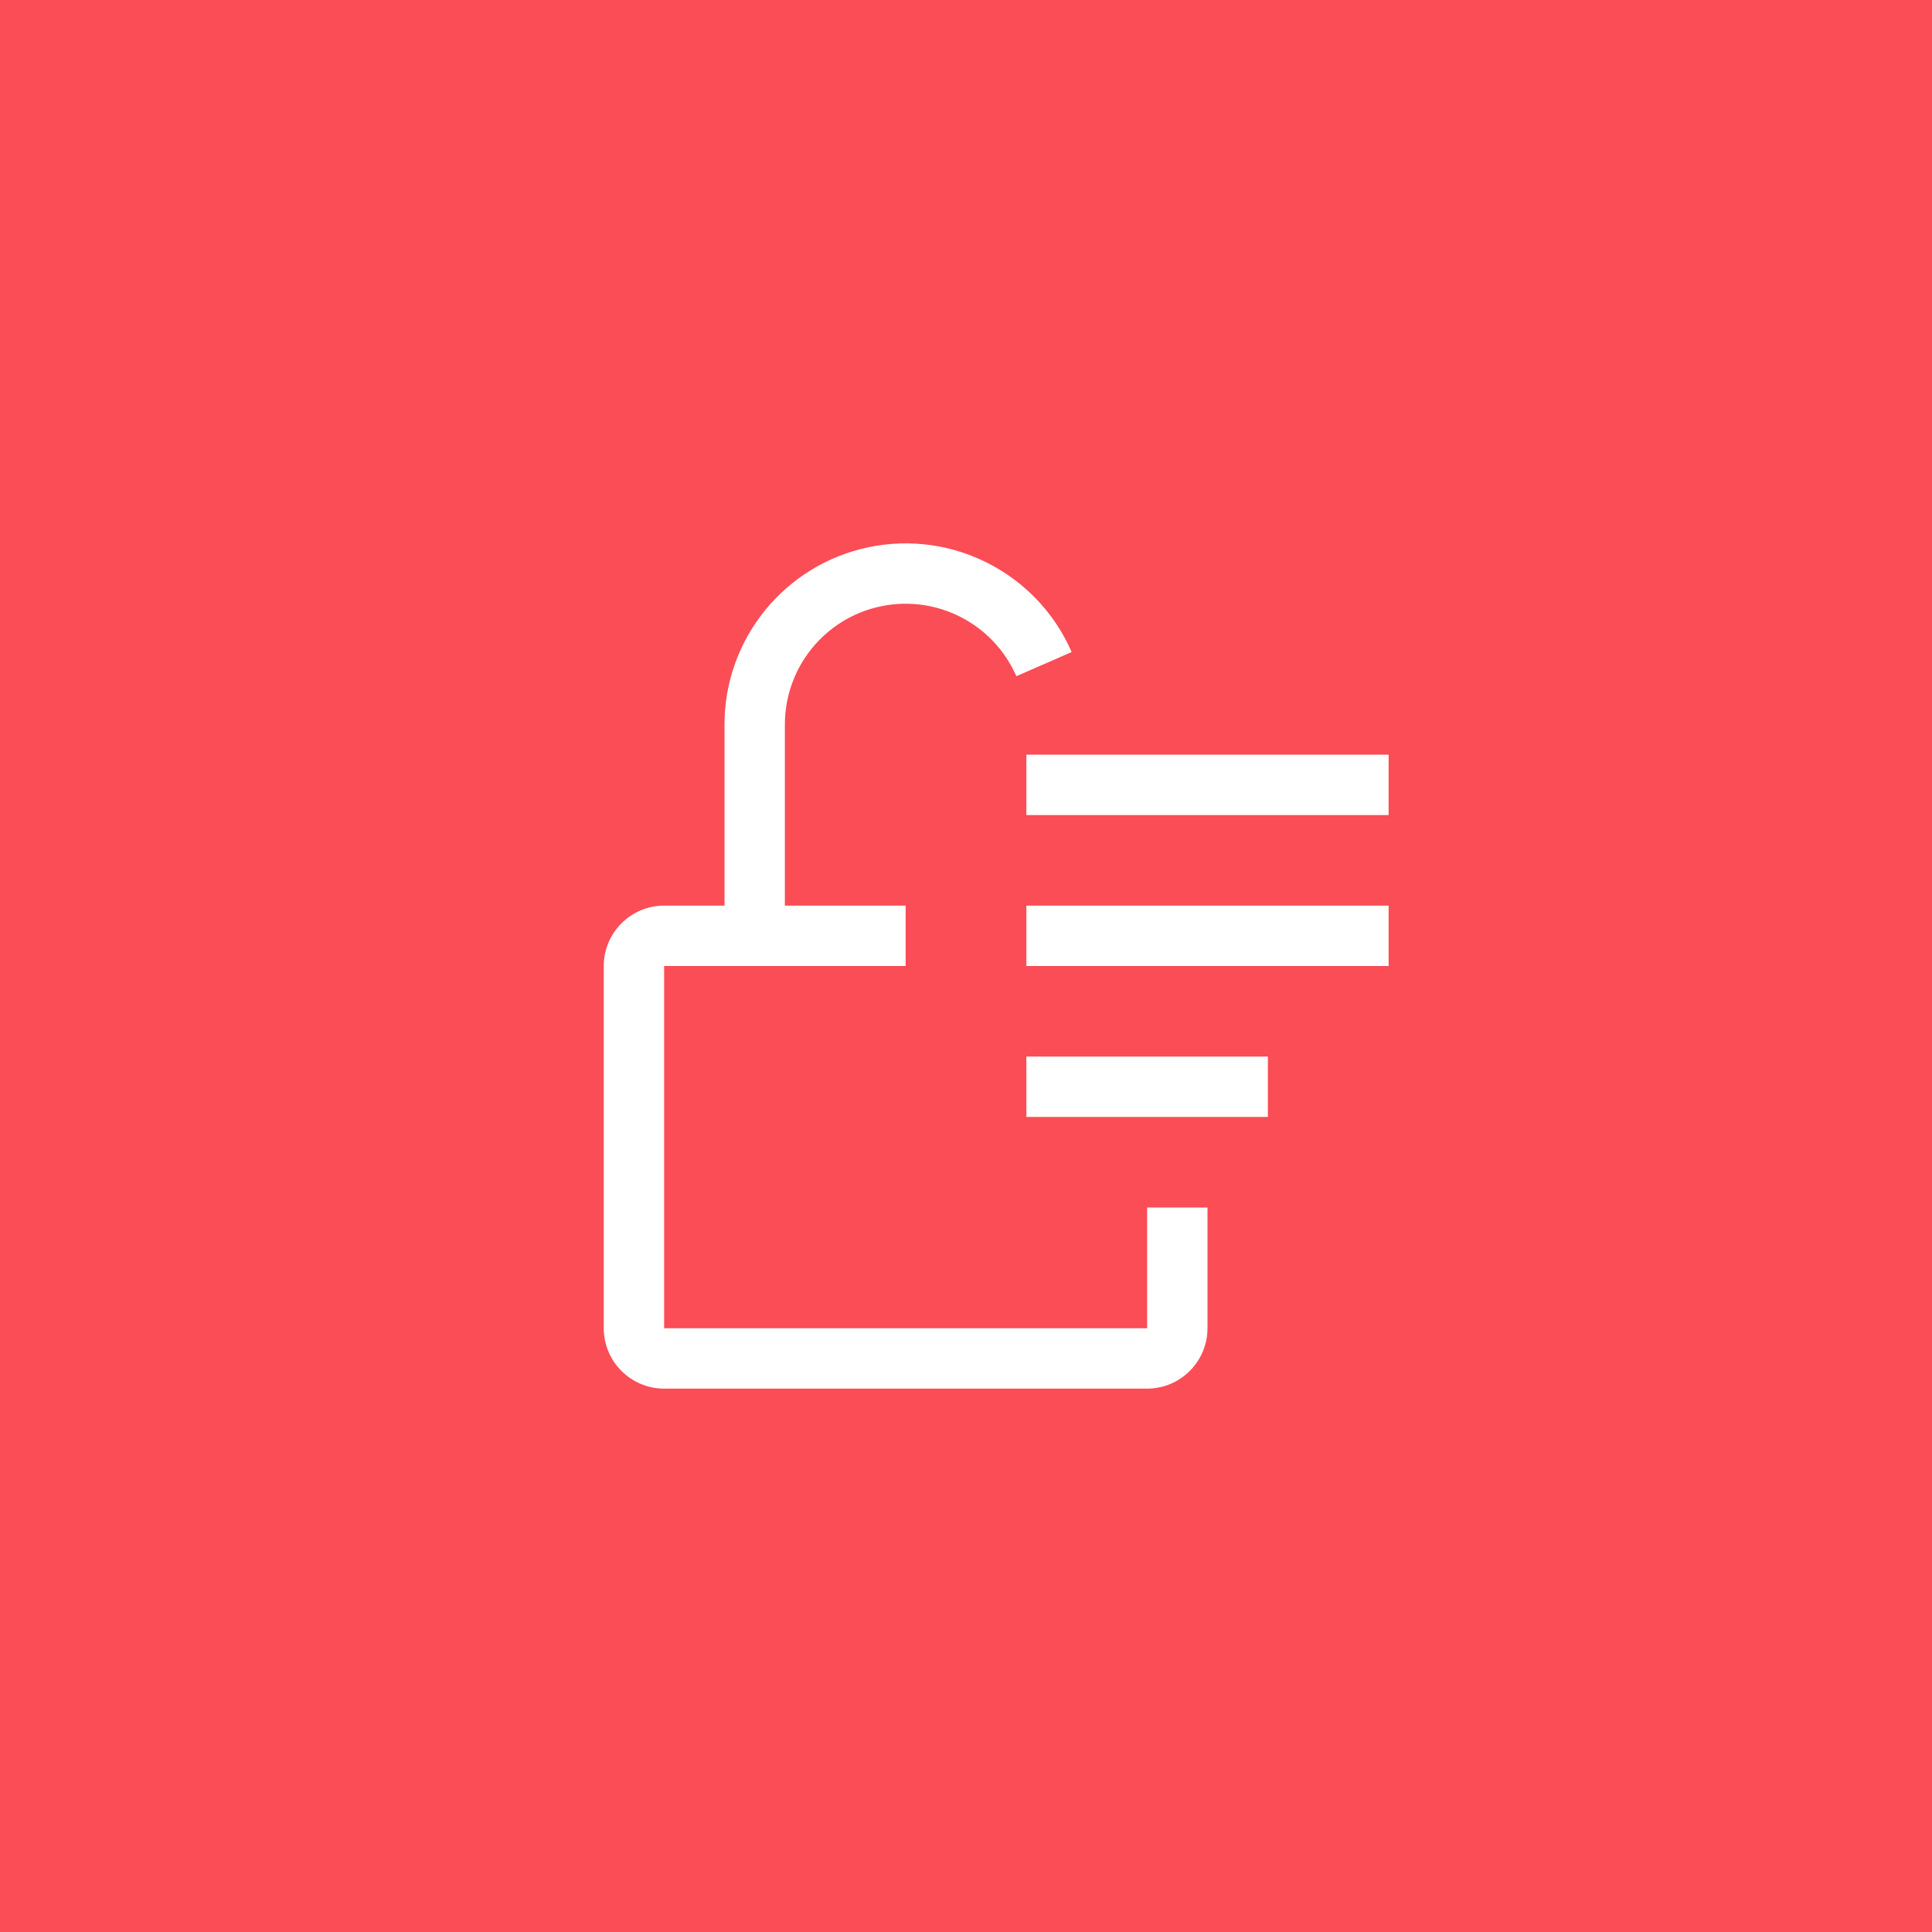 <?xml version="1.0" encoding="UTF-8"?>
<svg width="48px" height="48px" viewBox="0 0 48 48" version="1.1" xmlns="http://www.w3.org/2000/svg" xmlns:xlink="http://www.w3.org/1999/xlink">
    <title>subnet-acl-rules(1)</title>
    <g id="V2-Icons" stroke="none" stroke-width="1" fill="none" fill-rule="evenodd">
        <g id="IBM-/-Cloud-/-Security" transform="translate(-65, -77)">
            <g id="subnet-acl-rules(1)" transform="translate(65, 77)">
                <rect id="Rectangle" fill="#FA4D56" x="0" y="0" width="48" height="48"></rect>
                <rect id="Rectangle" fill="#FFFFFF" fill-rule="nonzero" x="25.5" y="22.5" width="9" height="1.5"></rect>
                <rect id="Rectangle" fill="#FFFFFF" fill-rule="nonzero" x="25.5" y="26.25" width="6" height="1.5"></rect>
                <rect id="Rectangle" fill="#FFFFFF" fill-rule="nonzero" x="25.5" y="18.75" width="9" height="1.5"></rect>
                <path d="M28.5,30 L28.5,33 L16.5,33 L16.5,24 L22.5,24 L22.5,22.5 L19.5,22.5 L19.5,18 C19.5,16.579 20.497,15.353 21.888,15.063 C23.278,14.773 24.682,15.498 25.251,16.8 L26.625,16.2 C25.773,14.247 23.667,13.16 21.581,13.595 C19.495,14.031 18.001,15.869 18,18 L18,22.5 L16.5,22.5 C15.672,22.501 15.001,23.172 15,24 L15,33 C15.001,33.828 15.672,34.499 16.5,34.5 L28.5,34.5 C29.328,34.499 29.999,33.828 30,33 L30,30 L28.5,30 Z" id="Path" fill="#FFFFFF" fill-rule="nonzero"></path>
                <rect id="_Transparent_Rectangle_" x="12" y="12" width="24" height="24"></rect>
            </g>
        </g>
    </g>
</svg>